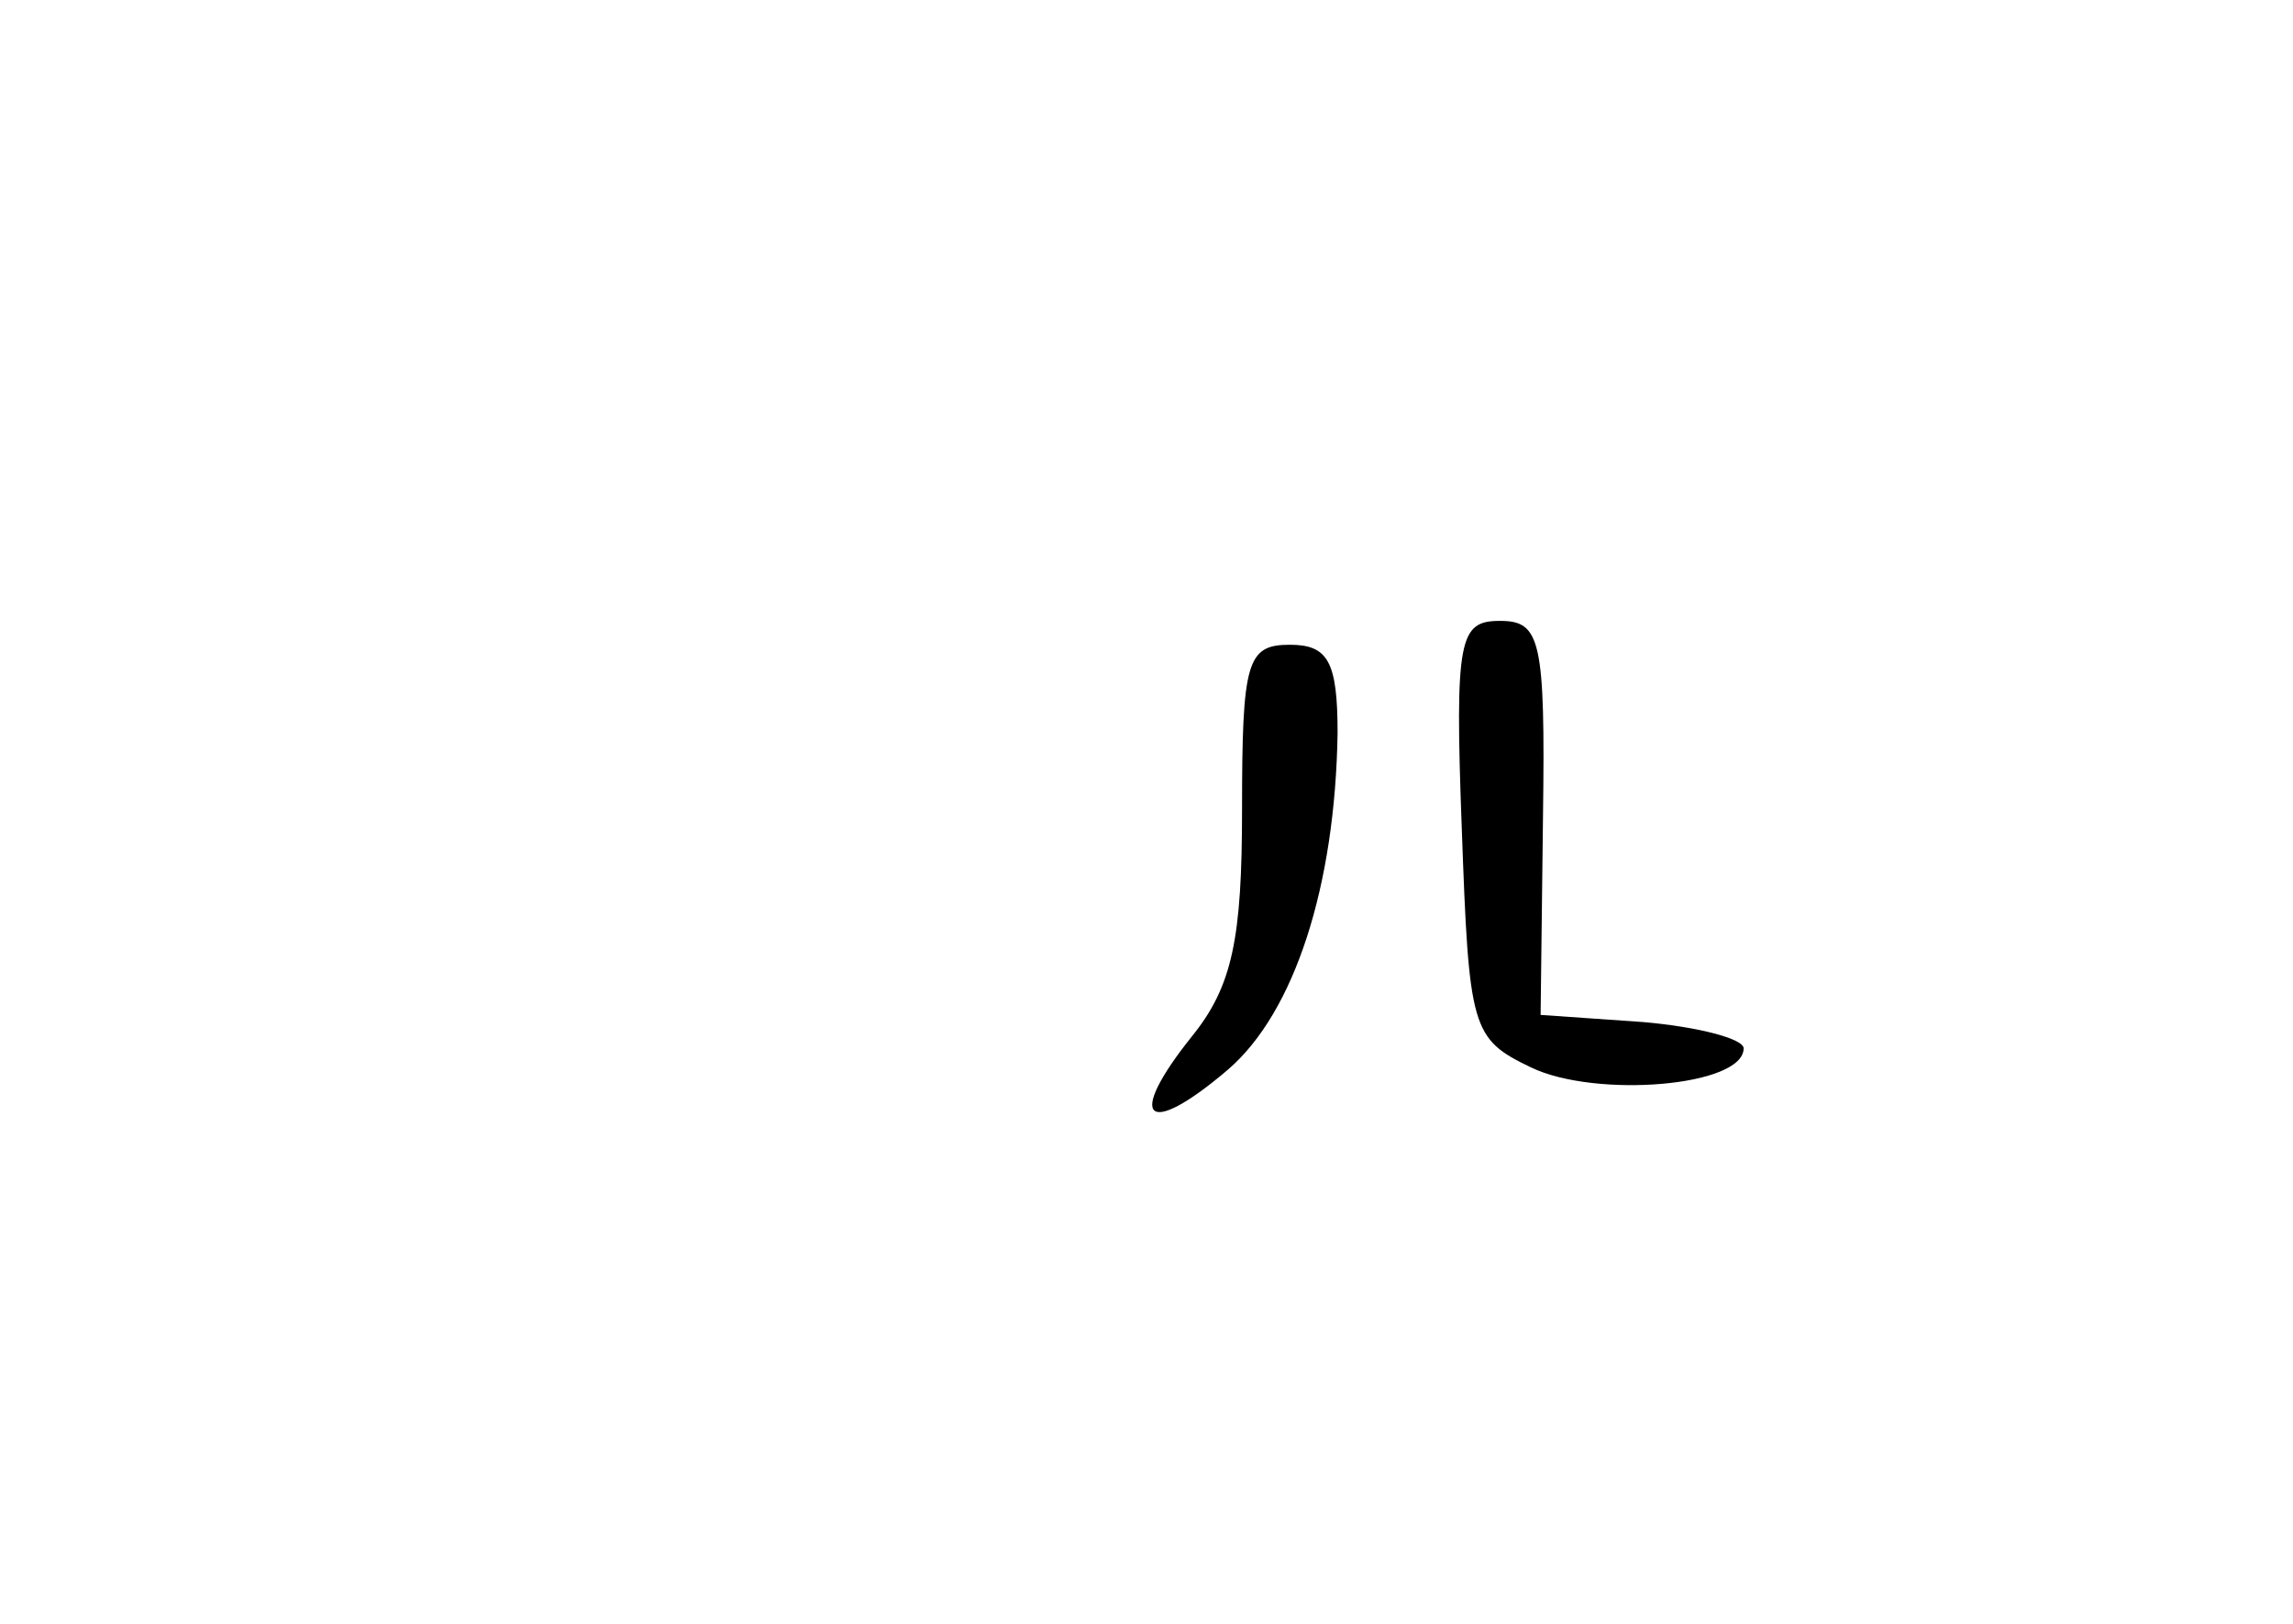 <?xml version="1.0" standalone="no"?>
<!DOCTYPE svg PUBLIC "-//W3C//DTD SVG 20010904//EN"
 "http://www.w3.org/TR/2001/REC-SVG-20010904/DTD/svg10.dtd">
<svg version="1.0" xmlns="http://www.w3.org/2000/svg"
 width="96pt" height="68pt" viewBox="0 0 96 68"
 preserveAspectRatio="xMidYMid meet">
<g transform="translate(0,68) scale(0.1,-0.1)"
fill="#000000" stroke="none">
<path d="M612 333 c3 -84 4 -88 29 -100 27 -13 89 -8 89 8 0 4 -19 9 -42 11
l-43 3 1 83 c1 74 -1 82 -18 82 -17 0 -19 -7 -16 -87z"/>
<path d="M520 341 c0 -54 -4 -74 -21 -95 -28 -35 -19 -43 15 -14 28 24 45 77
46 141 0 30 -4 37 -20 37 -18 0 -20 -7 -20 -69z"/>
</g>
</svg>
